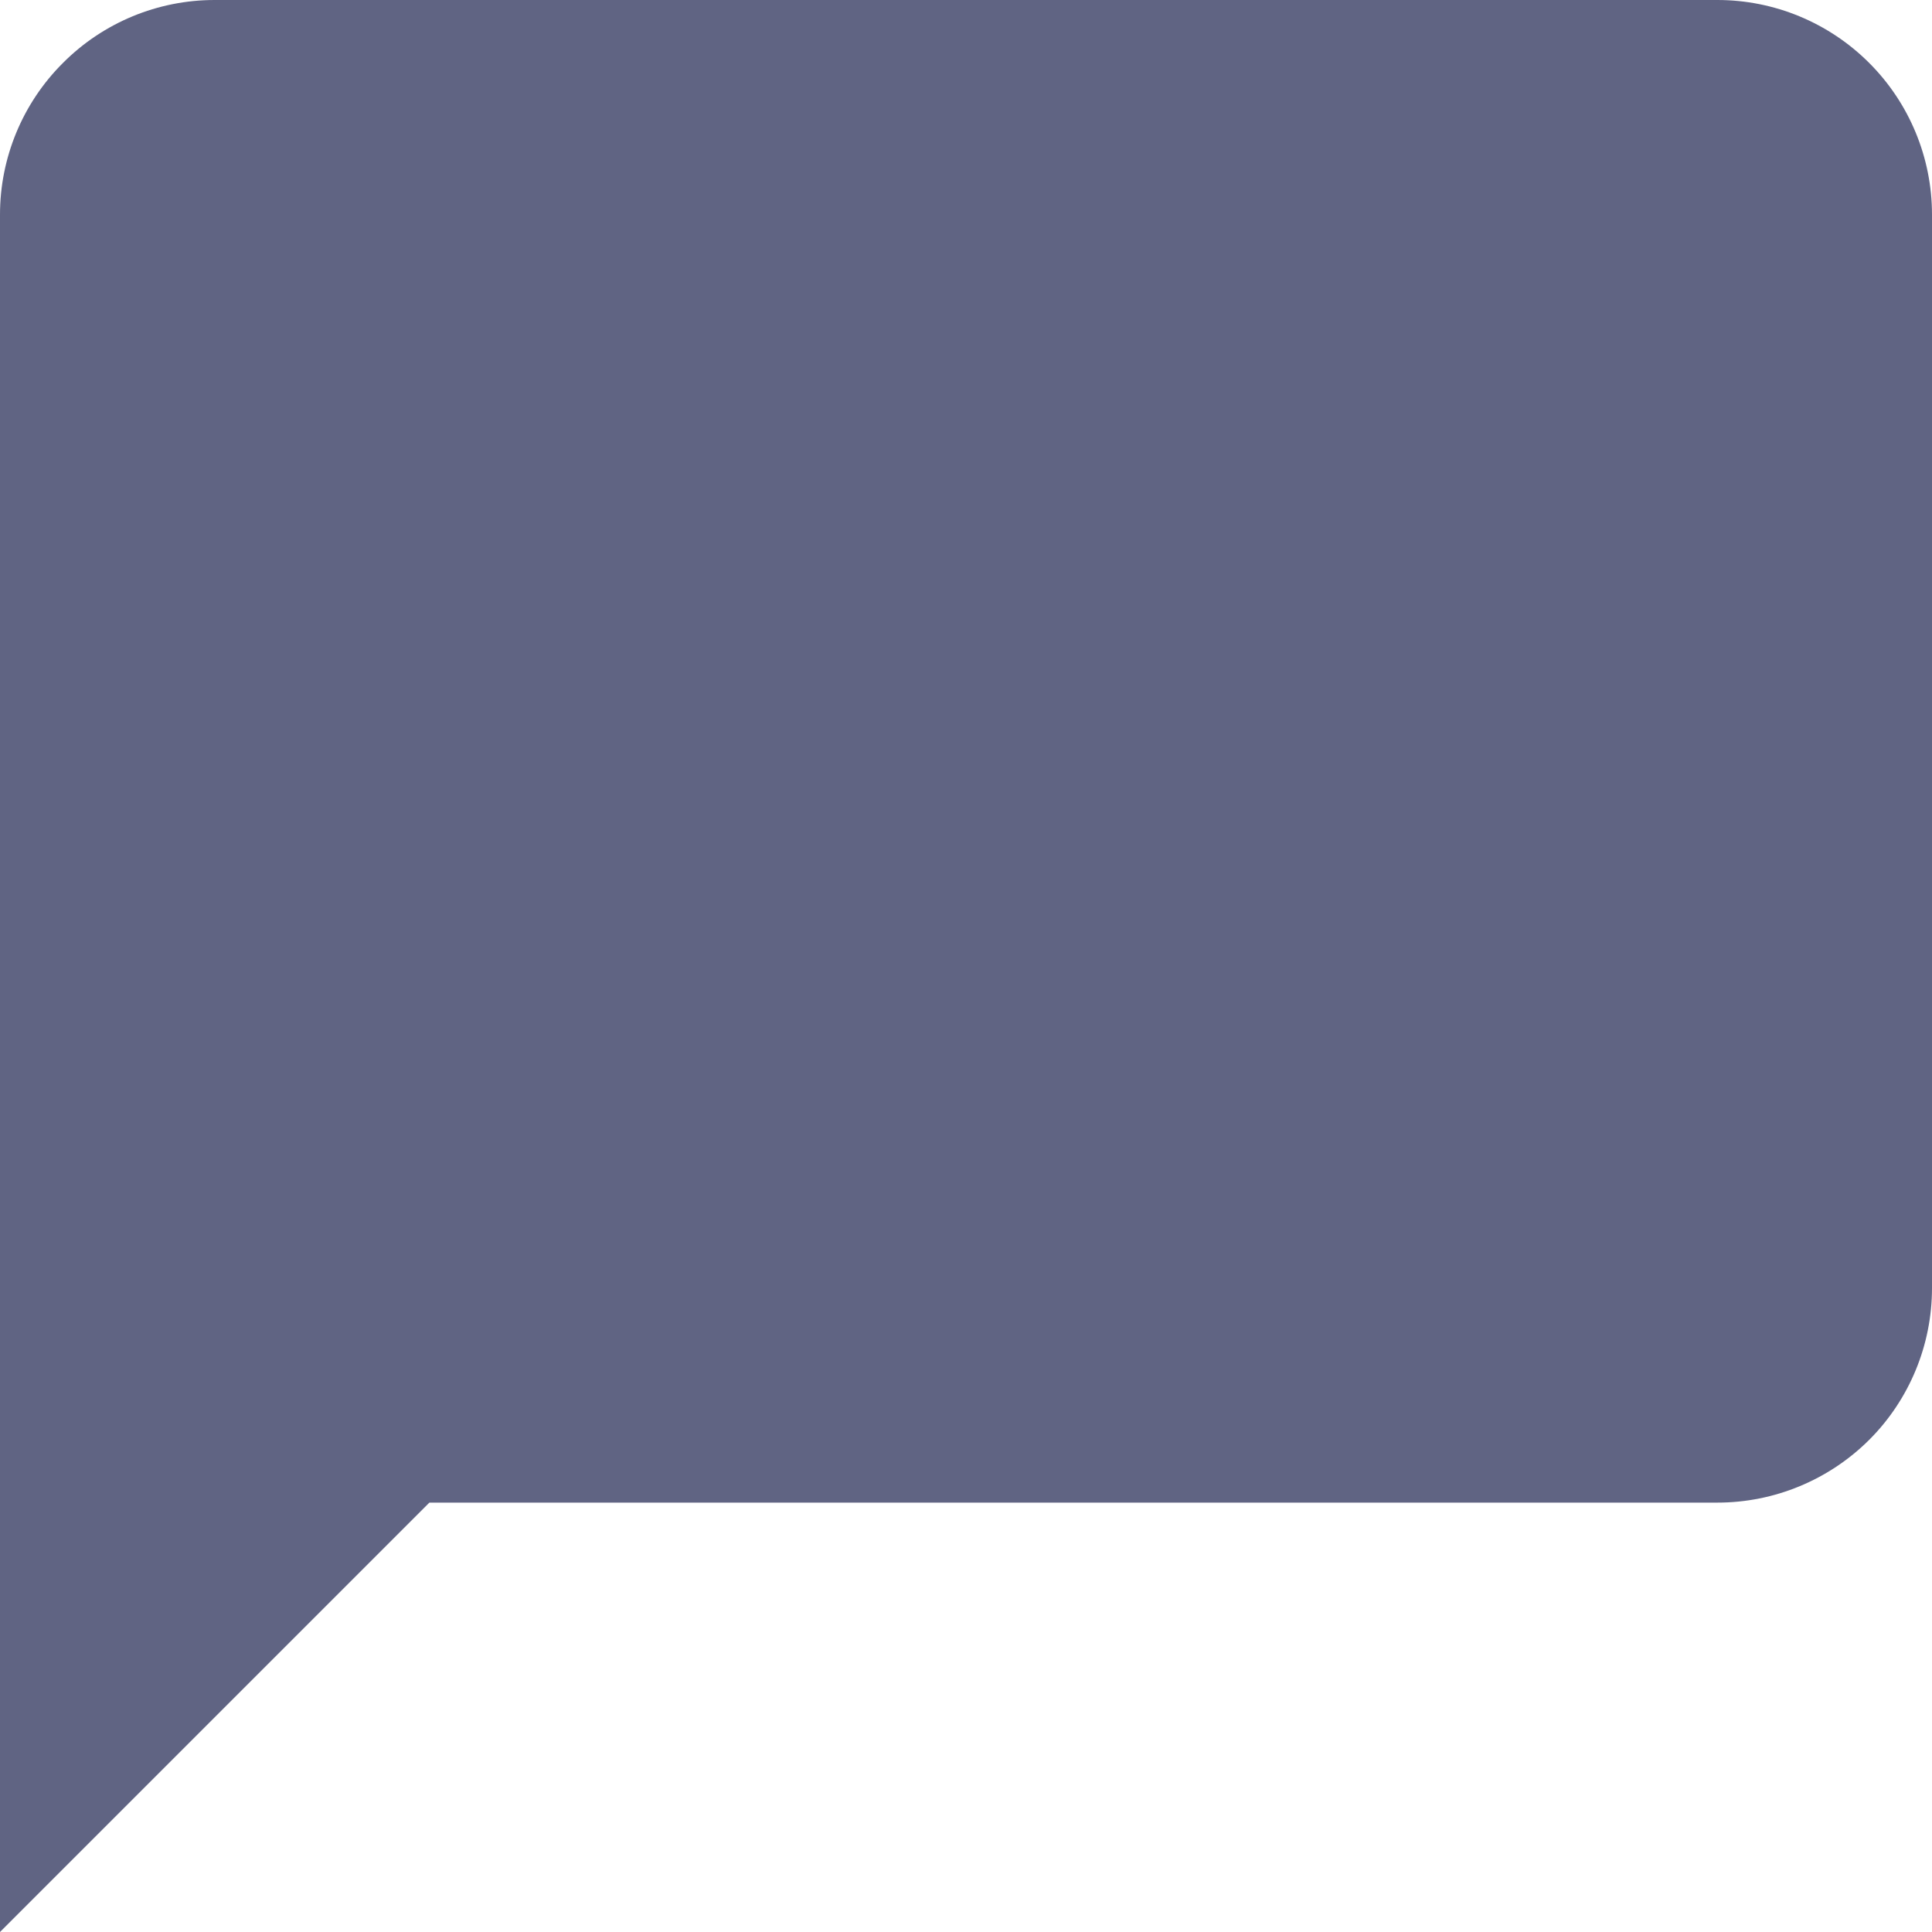 <svg width="12" height="12" viewBox="0 0 12 12" fill="none" xmlns="http://www.w3.org/2000/svg">
<path d="M12 8C12 8.354 11.86 8.693 11.61 8.943C11.359 9.193 11.02 9.333 10.667 9.333H2.667L0 12V1.333C0 0.98 0.14 0.641 0.391 0.391C0.641 0.14 0.98 0 1.333 0H10.667C11.02 0 11.359 0.14 11.61 0.391C11.86 0.641 12 0.98 12 1.333V8Z" fill="#606483"/>
</svg>

